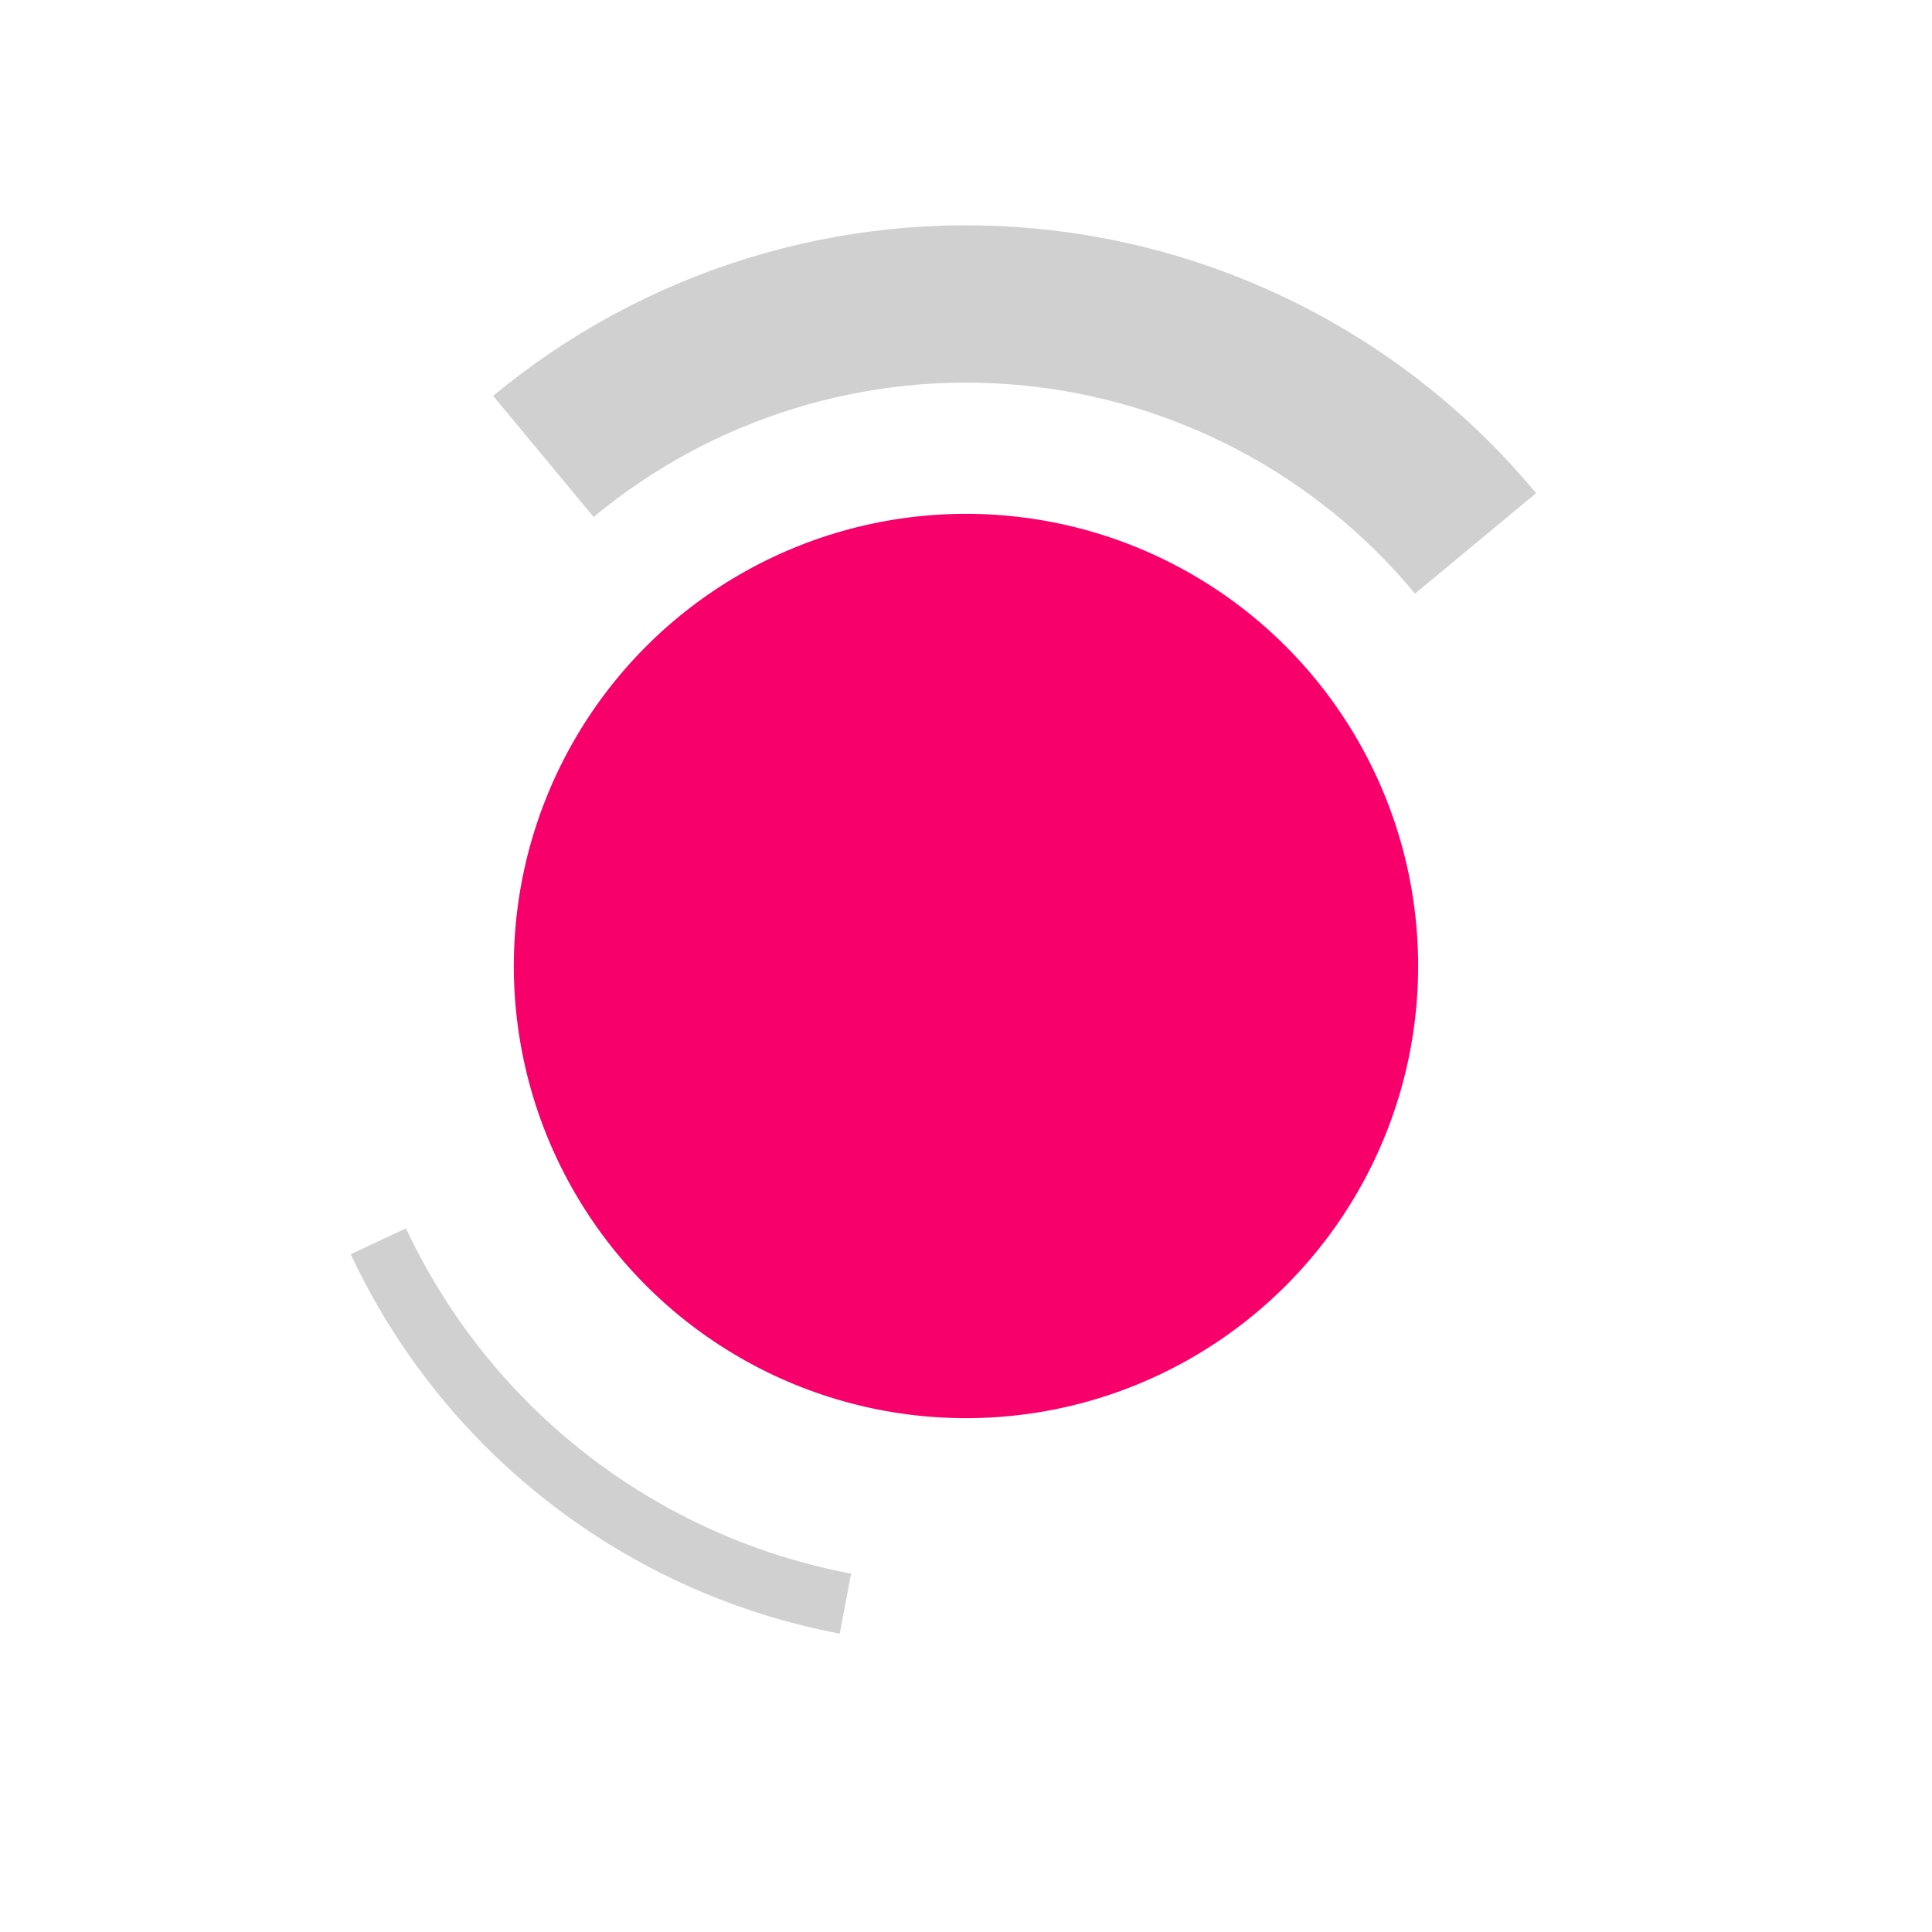 <svg width="94" height="94" viewBox="0 0 94 94" fill="none" xmlns="http://www.w3.org/2000/svg">
<circle cx="46.999" cy="47" r="22" fill="#F8006B"/>
<path d="M23.994 19.26C27.637 16.239 31.839 13.965 36.36 12.568C40.882 11.171 45.635 10.678 50.347 11.118C55.059 11.557 59.638 12.921 63.824 15.13C68.009 17.34 71.718 20.352 74.739 23.994L68.847 28.881C66.468 26.012 63.547 23.639 60.25 21.899C56.954 20.159 53.347 19.085 49.636 18.739C45.925 18.393 42.181 18.781 38.62 19.881C35.059 20.982 31.749 22.773 28.88 25.152L23.994 19.26Z" fill="#D0D0D0"/>
<path d="M40.856 79.483C35.712 78.51 30.872 76.329 26.735 73.12C22.598 69.91 19.283 65.764 17.062 61.023L19.752 59.763C21.773 64.078 24.791 67.852 28.556 70.773C32.321 73.694 36.726 75.679 41.408 76.564L40.856 79.483Z" fill="#D0D0D0"/>
</svg>
